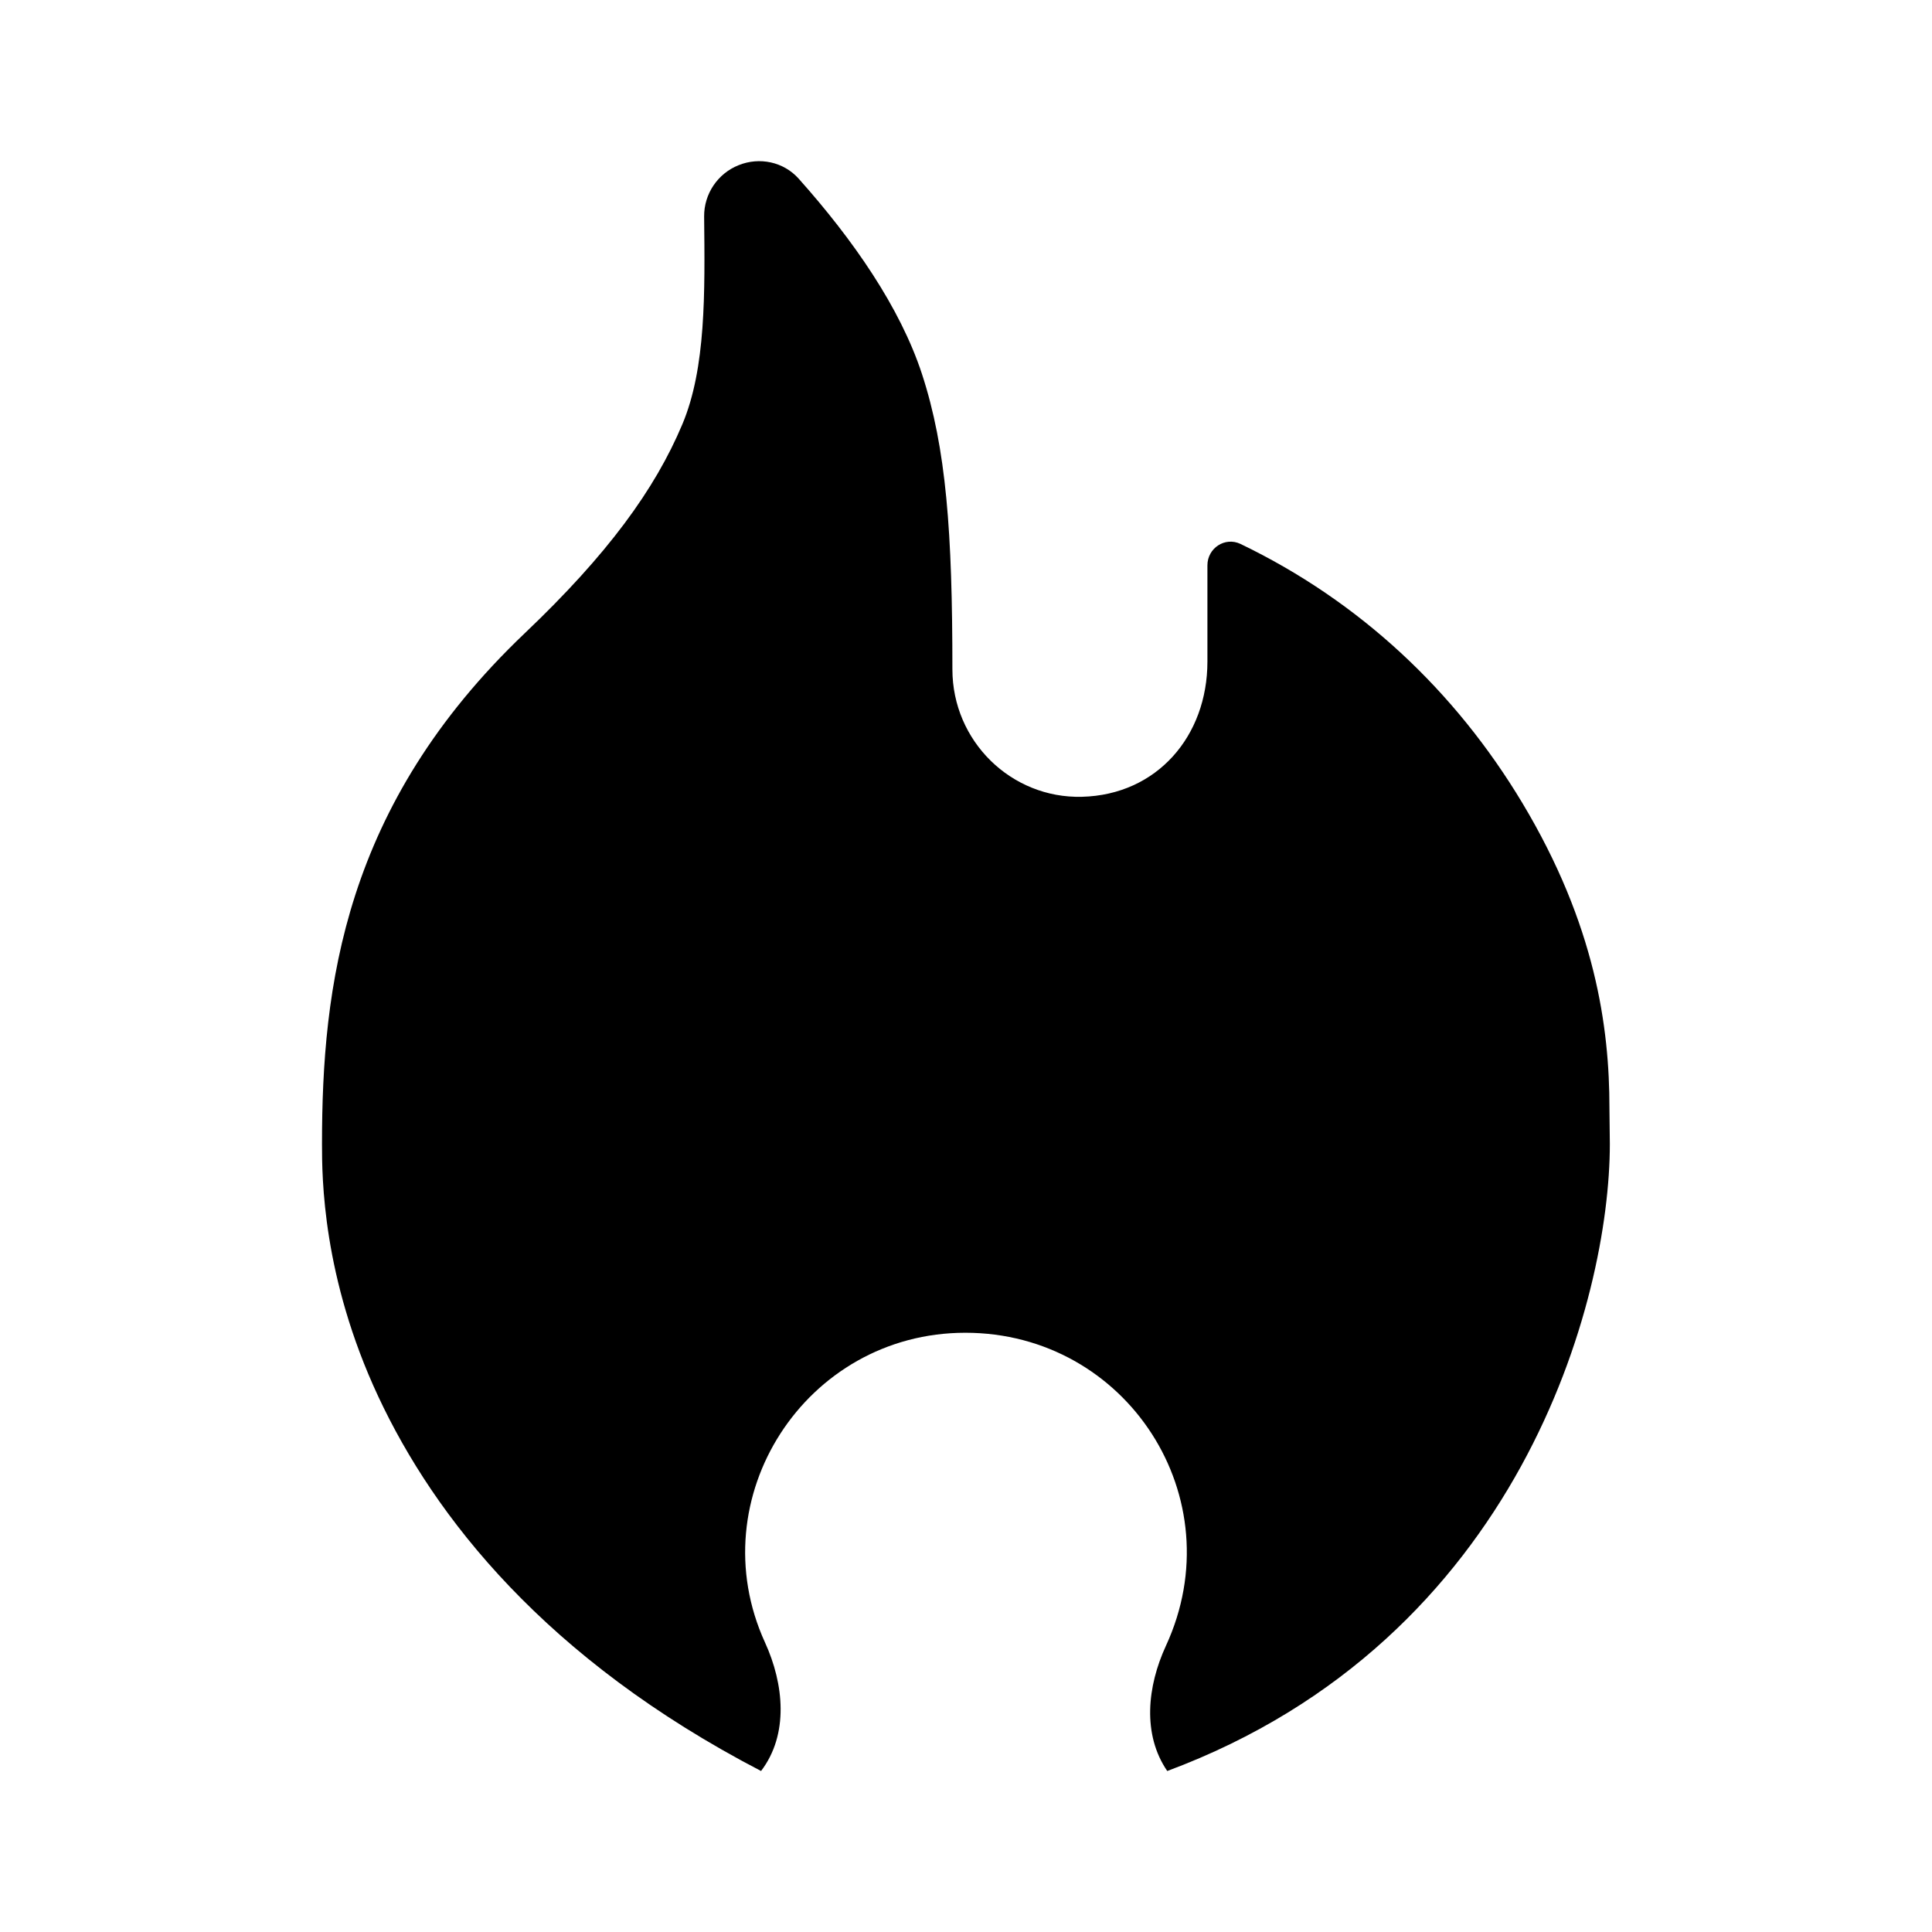 <svg width="24" height="24" viewBox="0 0 24 24" fill="none" xmlns="http://www.w3.org/2000/svg">
<path d="M9.921 2.219C9.734 2.01 9.435 1.947 9.175 2.052C8.915 2.156 8.745 2.409 8.747 2.689C8.757 3.639 8.77 4.572 8.477 5.269C8.136 6.081 7.546 6.889 6.52 7.865C4.267 10.008 4 12.267 4 14.21C4 14.624 4.004 15.86 4.699 17.348C5.397 18.841 6.774 20.607 9.454 22C9.8 21.547 9.74 20.921 9.503 20.403C8.684 18.611 10.005 16.556 11.992 16.556C13.996 16.556 15.333 18.606 14.483 20.446C14.252 20.947 14.188 21.545 14.5 22C18.887 20.368 19.998 16.137 19.998 14.211L19.993 13.772L19.993 13.764C19.993 12.762 19.819 11.488 18.91 9.973C18.076 8.584 16.892 7.47 15.41 6.757C15.217 6.665 14.999 6.809 14.999 7.023V8.218C14.999 9.145 14.372 9.874 13.441 9.898C12.563 9.921 11.831 9.208 11.831 8.314C11.831 6.615 11.756 5.571 11.452 4.643C11.181 3.818 10.601 2.981 9.921 2.219Z" fill="currentColor"/>
</svg>
